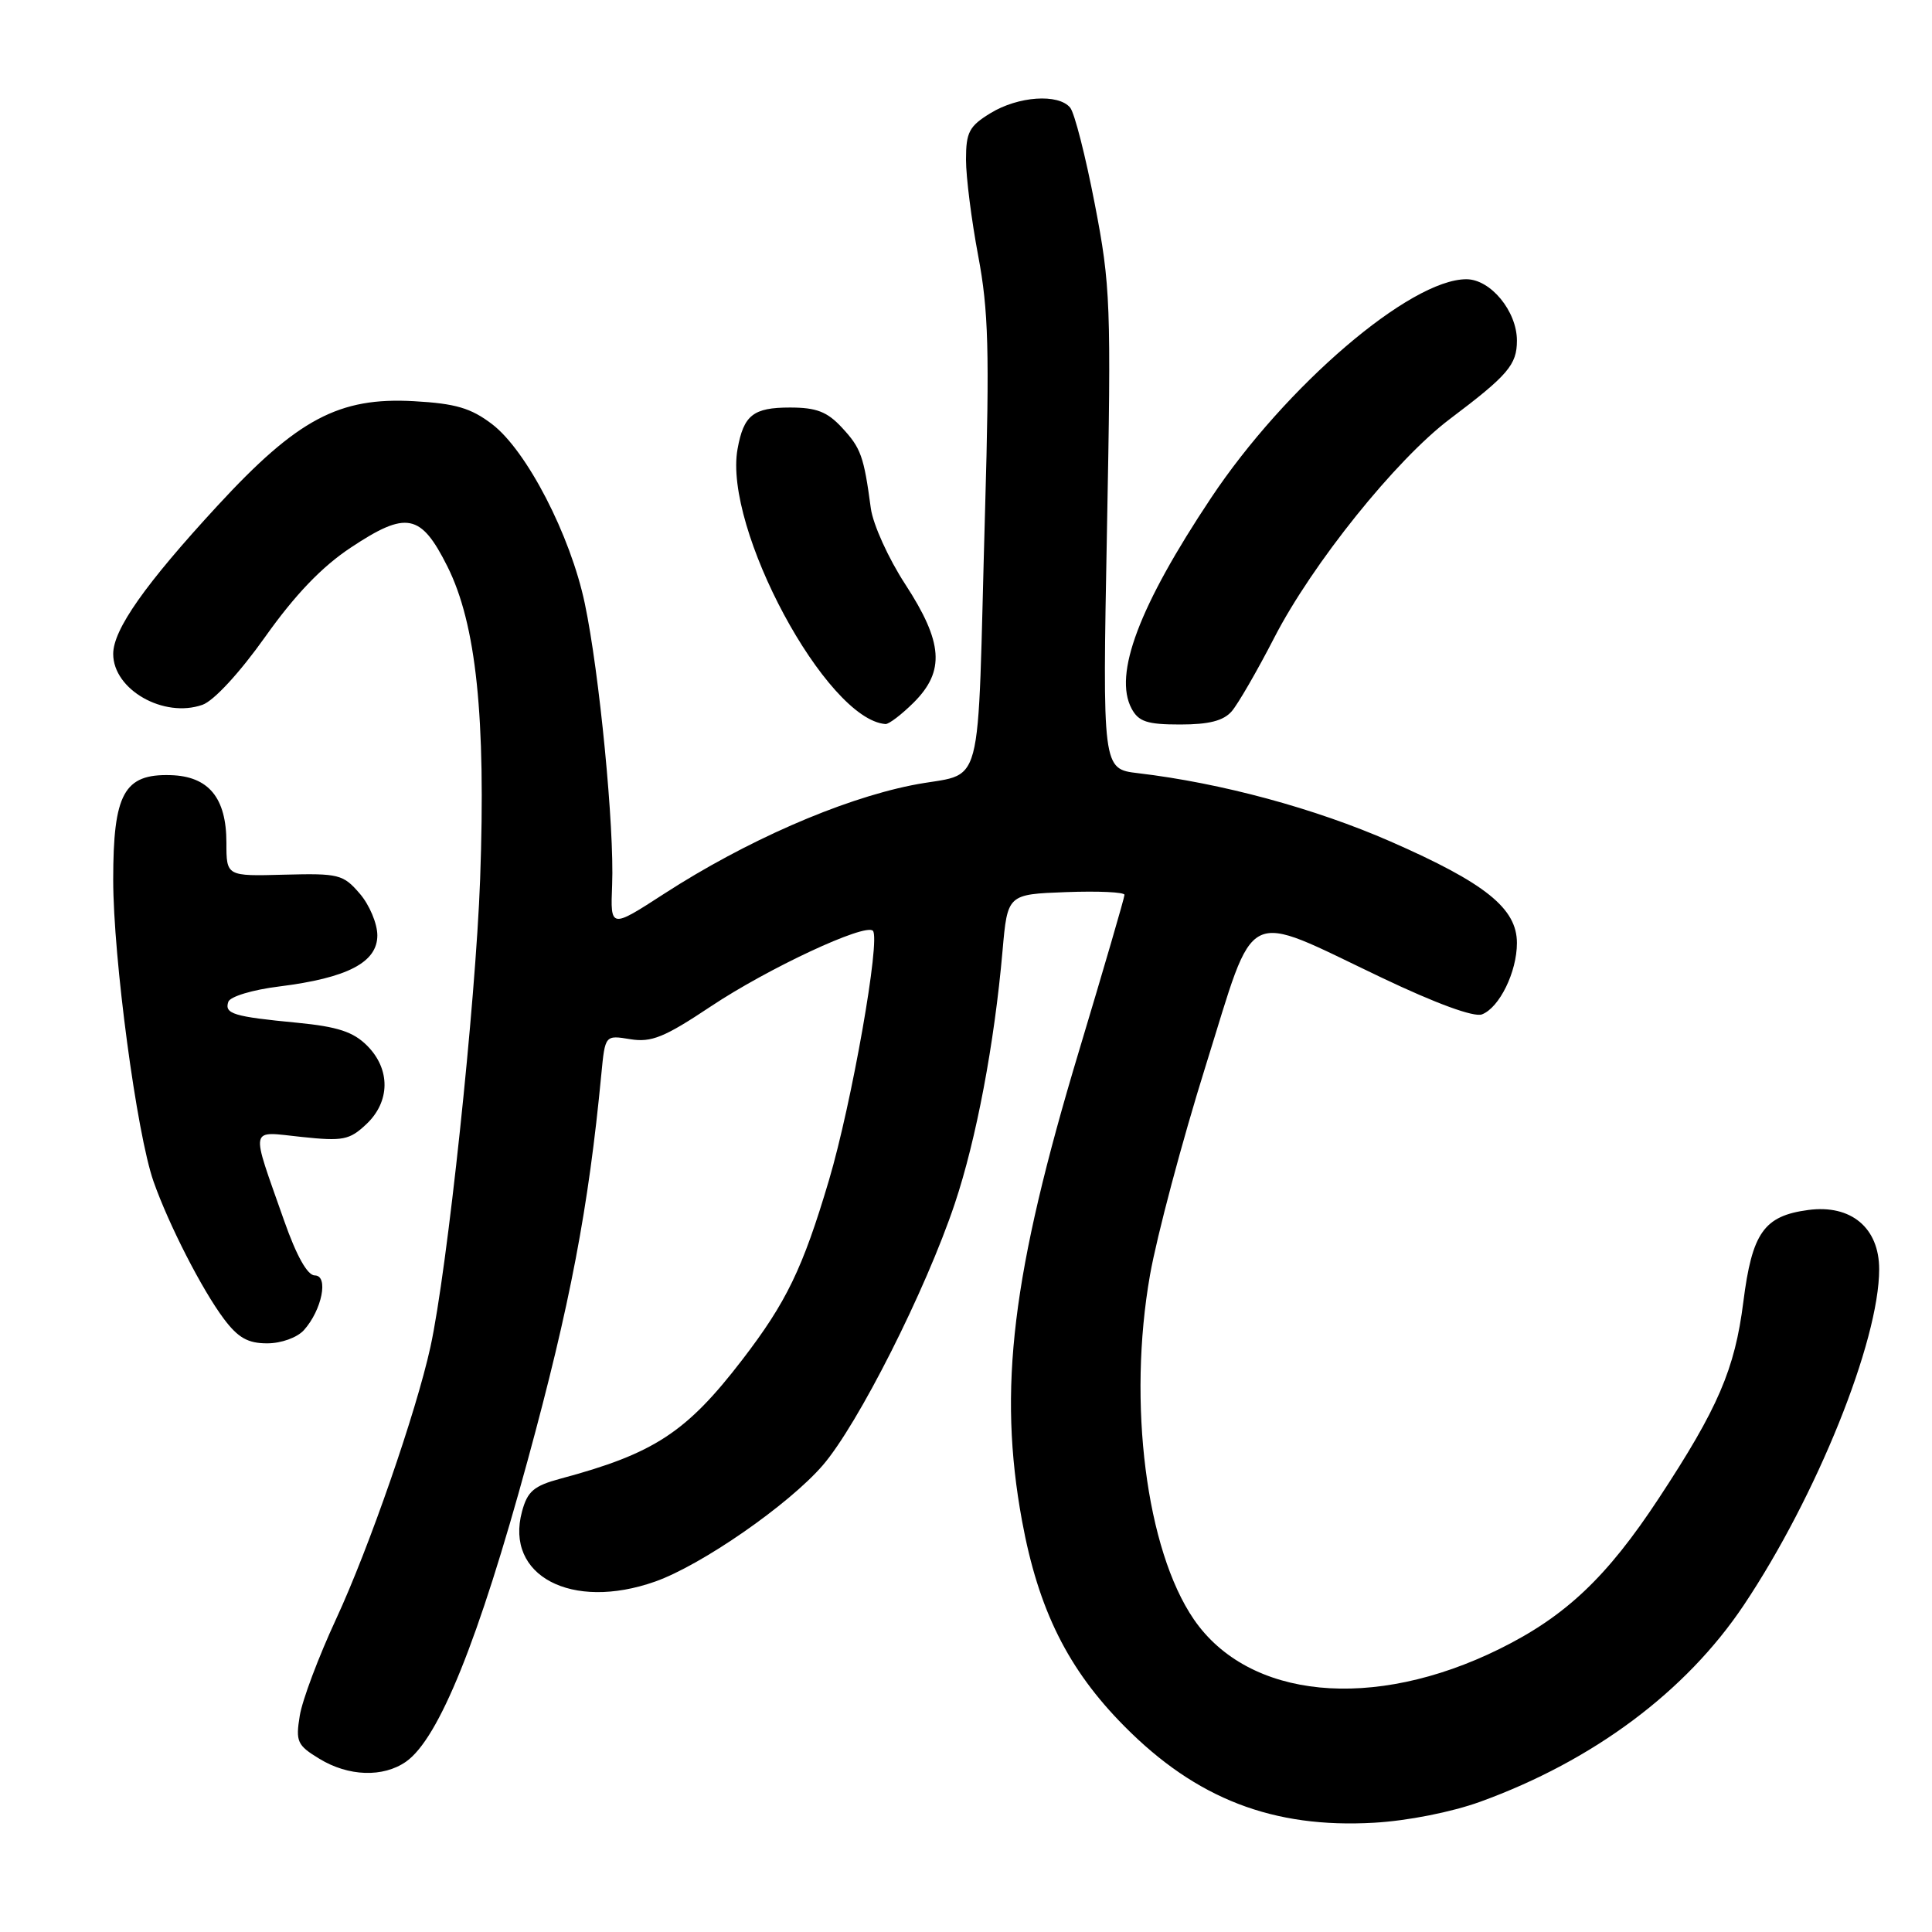 <?xml version="1.0" encoding="UTF-8" standalone="no"?>
<!DOCTYPE svg PUBLIC "-//W3C//DTD SVG 1.1//EN" "http://www.w3.org/Graphics/SVG/1.1/DTD/svg11.dtd" >
<svg xmlns="http://www.w3.org/2000/svg" xmlns:xlink="http://www.w3.org/1999/xlink" version="1.1" viewBox="0 0 256 256">
 <g >
 <path fill="currentColor"
d=" M 196.14 238.74 C 211.12 233.30 223.39 224.15 231.06 212.69 C 240.70 198.28 249.00 177.70 249.00 168.18 C 249.00 162.69 245.27 159.57 239.60 160.33 C 233.73 161.11 232.16 163.34 231.00 172.52 C 229.87 181.44 227.66 186.58 219.82 198.50 C 212.92 209.00 207.43 214.18 198.68 218.50 C 181.94 226.76 165.44 225.15 158.18 214.56 C 151.87 205.34 149.40 185.91 152.38 168.95 C 153.30 163.75 156.62 151.26 159.77 141.19 C 166.50 119.68 164.47 120.69 183.09 129.55 C 190.26 132.97 195.32 134.82 196.37 134.41 C 198.68 133.52 201.00 128.79 201.00 124.95 C 201.00 120.36 196.83 117.02 184.27 111.51 C 174.22 107.11 161.85 103.76 150.79 102.45 C 146.08 101.89 146.08 101.89 146.68 70.19 C 147.25 40.22 147.16 37.88 145.06 27.01 C 143.84 20.69 142.38 14.95 141.80 14.26 C 140.24 12.38 134.93 12.74 131.25 14.99 C 128.42 16.72 128.00 17.51 128.00 21.16 C 128.00 23.46 128.73 29.20 129.62 33.92 C 130.98 41.13 131.13 46.50 130.53 67.50 C 129.41 106.72 130.66 102.05 120.76 104.06 C 111.28 105.98 98.78 111.46 88.03 118.41 C 80.88 123.04 80.88 123.04 81.11 117.27 C 81.42 109.71 79.42 89.12 77.49 79.97 C 75.59 70.92 69.79 59.70 65.20 56.20 C 62.40 54.07 60.38 53.47 54.85 53.16 C 44.92 52.60 39.41 55.53 28.84 66.99 C 19.21 77.43 15.00 83.42 15.00 86.65 C 15.00 91.38 21.69 95.20 26.83 93.39 C 28.33 92.86 31.75 89.16 35.15 84.37 C 39.11 78.79 42.66 75.09 46.48 72.56 C 53.86 67.66 55.76 68.03 59.28 75.05 C 63.11 82.70 64.39 95.01 63.62 116.50 C 63.02 132.96 59.27 168.30 57.03 178.50 C 55.14 187.12 48.90 205.12 44.53 214.54 C 42.22 219.52 40.05 225.28 39.72 227.34 C 39.16 230.77 39.38 231.26 42.31 233.04 C 46.17 235.40 50.76 235.55 53.80 233.43 C 58.16 230.37 63.42 217.34 69.92 193.50 C 75.55 172.87 77.99 160.05 79.68 142.33 C 80.18 137.15 80.18 137.15 83.52 137.70 C 86.32 138.15 88.03 137.46 94.18 133.36 C 101.76 128.31 114.63 122.30 115.66 123.33 C 116.71 124.38 112.86 146.21 109.84 156.39 C 106.36 168.11 104.20 172.56 98.35 180.18 C 90.96 189.80 86.67 192.61 74.27 195.93 C 70.74 196.88 69.89 197.60 69.17 200.28 C 66.86 208.80 75.74 213.47 86.80 209.57 C 92.95 207.40 104.51 199.38 109.02 194.16 C 113.70 188.73 122.66 170.99 126.51 159.50 C 129.36 151.00 131.76 138.32 132.84 126.00 C 133.50 118.50 133.50 118.50 141.25 118.21 C 145.51 118.05 149.00 118.21 149.00 118.57 C 149.00 118.93 146.29 128.22 142.99 139.20 C 134.07 168.83 132.22 184.04 135.42 201.50 C 137.59 213.32 141.51 221.20 148.99 228.74 C 158.51 238.36 168.70 242.29 182.08 241.52 C 186.51 241.27 192.36 240.11 196.14 238.74 Z  M 40.27 176.25 C 42.66 173.59 43.58 169.00 41.71 169.00 C 40.74 169.00 39.29 166.42 37.65 161.75 C 33.15 148.93 32.94 149.92 39.97 150.65 C 45.44 151.23 46.31 151.06 48.53 148.97 C 51.72 145.98 51.76 141.67 48.64 138.55 C 46.81 136.72 44.74 136.04 39.39 135.52 C 30.93 134.71 29.72 134.34 30.25 132.75 C 30.48 132.05 33.45 131.15 37.02 130.71 C 46.04 129.58 50.00 127.52 50.00 123.94 C 50.00 122.39 48.95 119.89 47.67 118.41 C 45.48 115.86 44.89 115.71 37.67 115.90 C 30.00 116.11 30.00 116.11 30.00 111.66 C 30.00 105.70 27.64 102.85 22.59 102.71 C 16.44 102.53 15.00 105.16 15.00 116.56 C 15.00 126.92 18.12 150.26 20.35 156.57 C 22.37 162.30 26.78 170.91 29.66 174.75 C 31.55 177.27 32.85 178.00 35.40 178.00 C 37.27 178.00 39.37 177.24 40.27 176.25 Z  M 121.08 93.08 C 125.24 88.92 124.96 85.12 119.96 77.43 C 117.73 74.02 115.68 69.49 115.39 67.36 C 114.46 60.43 114.08 59.38 111.57 56.67 C 109.61 54.55 108.18 54.00 104.67 54.00 C 99.81 54.00 98.54 55.00 97.73 59.49 C 95.83 69.96 109.48 95.34 117.33 95.94 C 117.78 95.97 119.47 94.68 121.08 93.08 Z  M 163.21 94.25 C 164.04 93.29 166.58 88.90 168.85 84.49 C 173.89 74.70 184.98 60.89 192.14 55.50 C 199.82 49.71 201.00 48.33 201.00 45.13 C 201.00 41.24 197.51 37.00 194.30 37.00 C 186.86 37.00 170.34 51.15 160.47 65.98 C 150.93 80.30 147.52 89.36 149.94 93.89 C 150.87 95.63 152.01 96.00 156.38 96.00 C 160.19 96.00 162.12 95.51 163.21 94.25 Z "/>
</g>
</svg>
